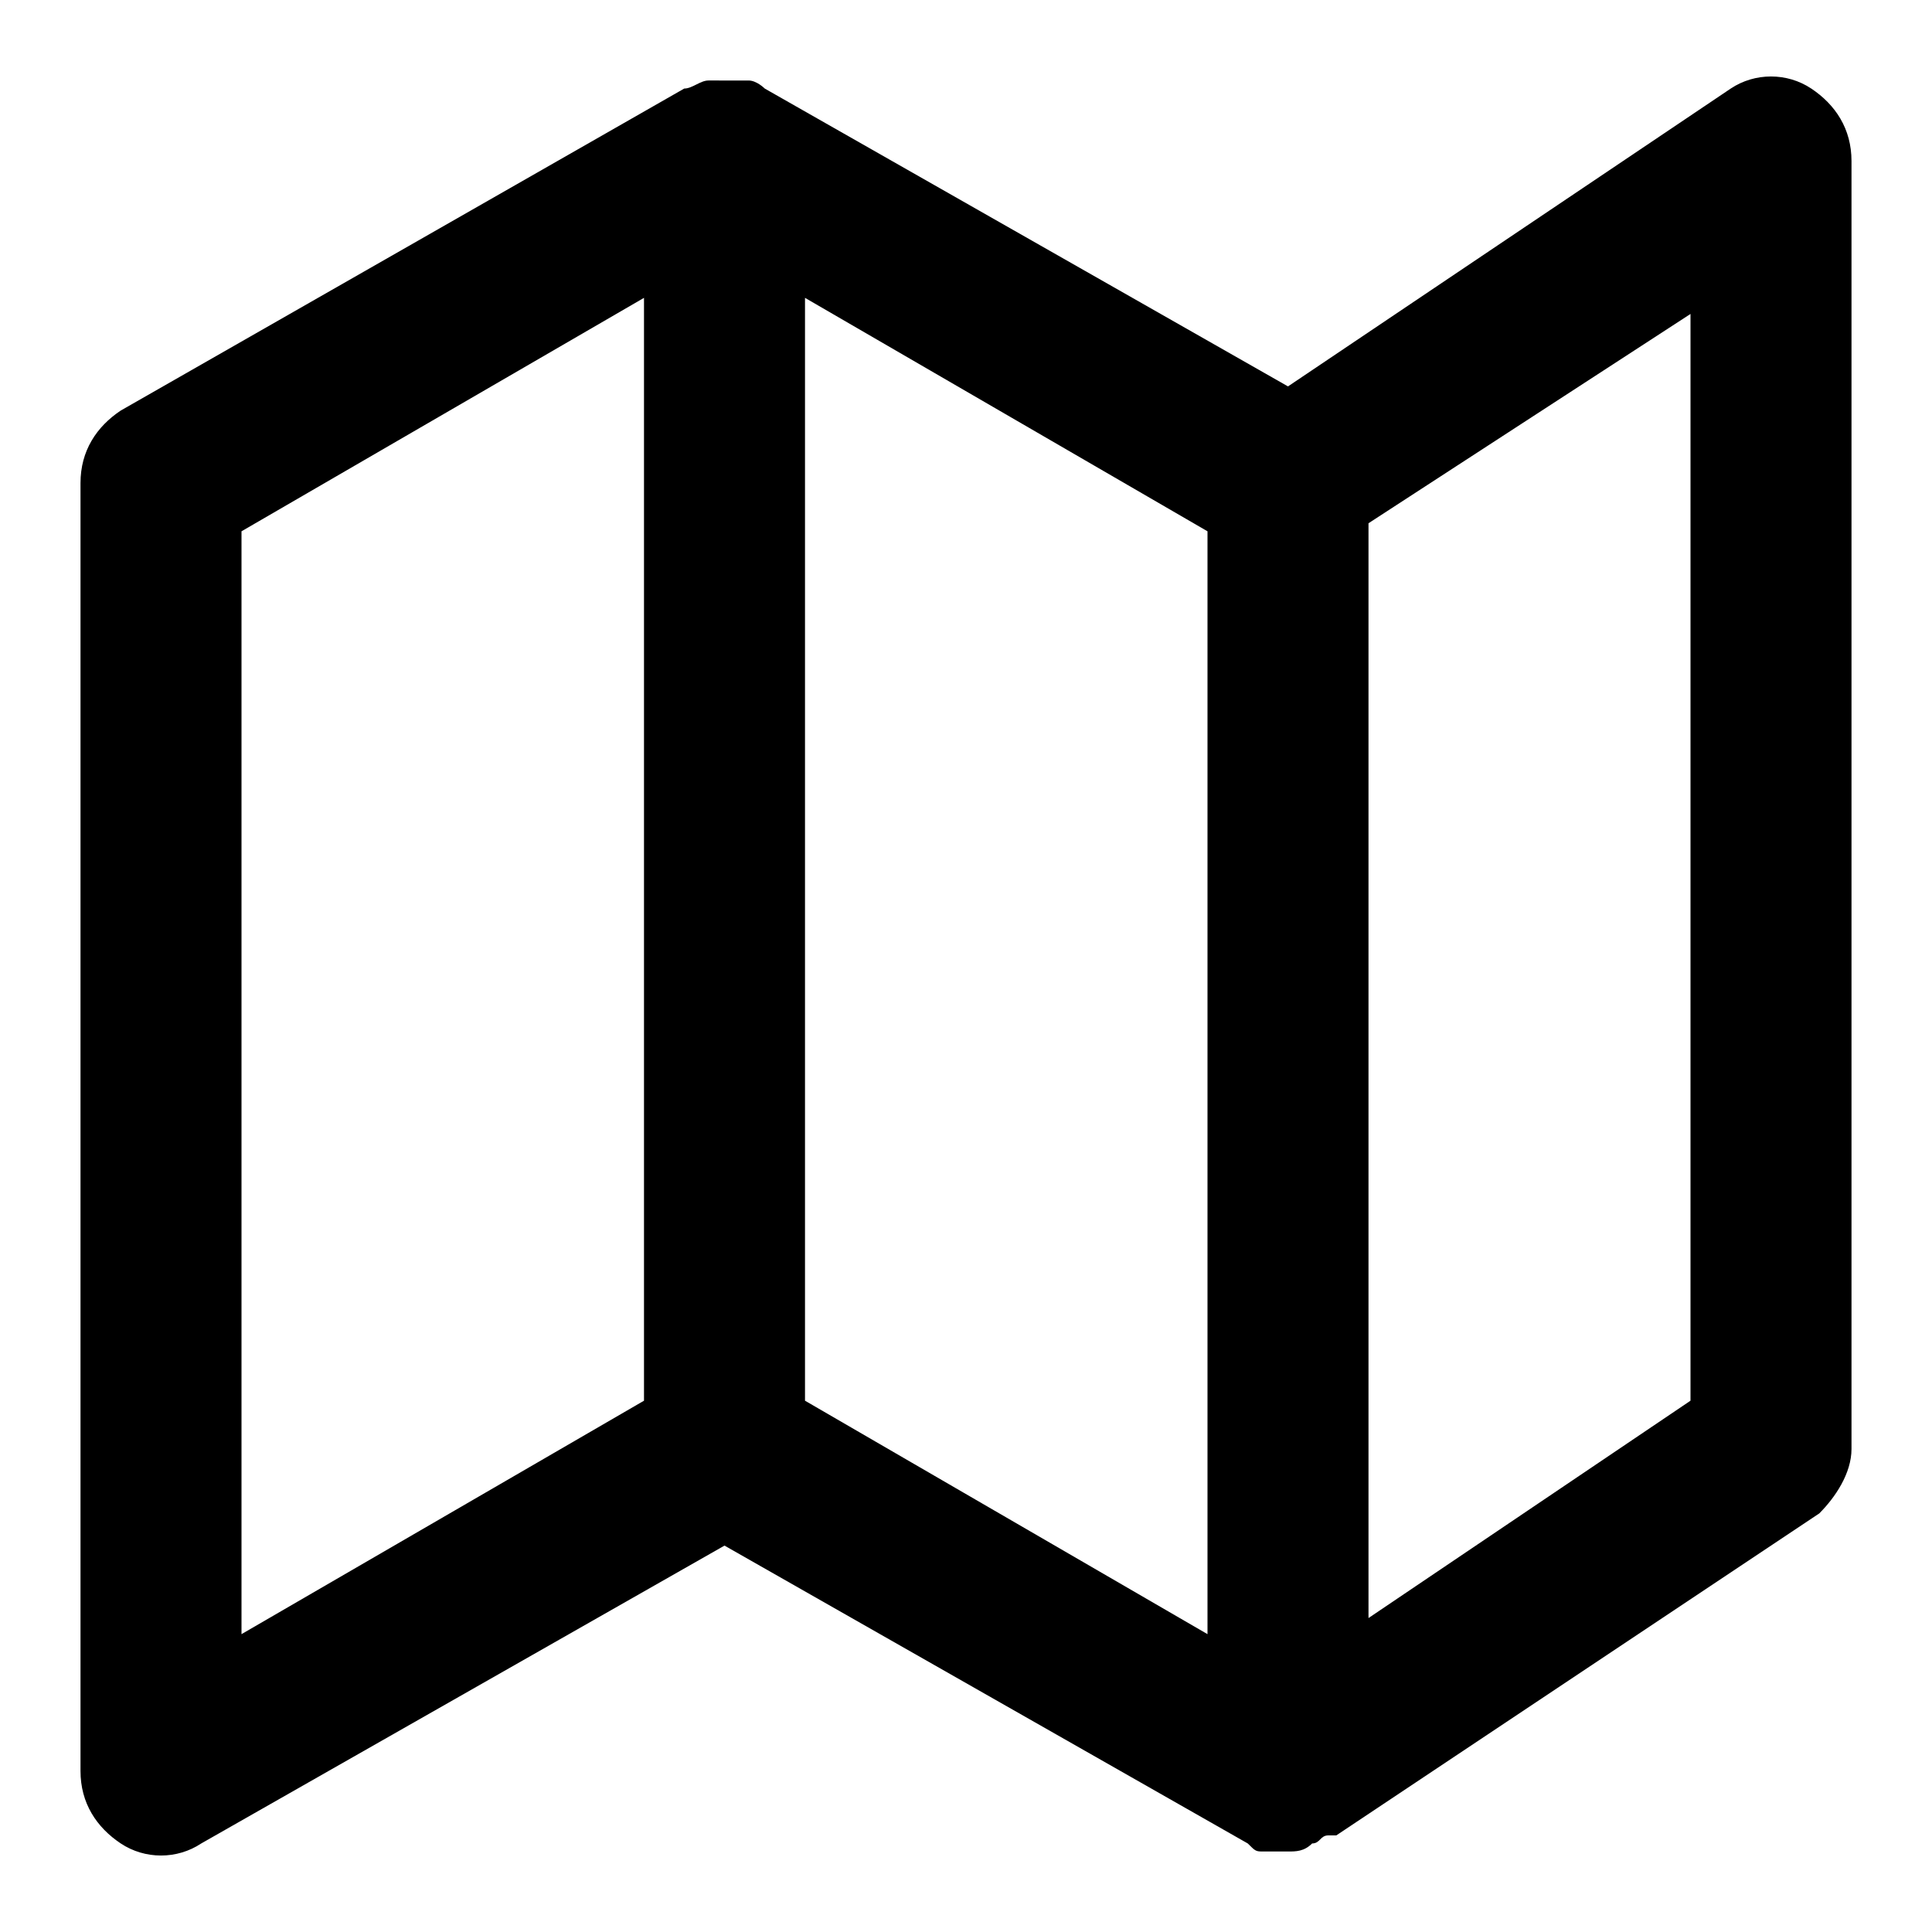 <?xml version="1.0" encoding="utf-8"?>
<!-- Generator: Adobe Illustrator 27.7.0, SVG Export Plug-In . SVG Version: 6.00 Build 0)  -->
<svg version="1.1" id="Layer_1" xmlns="http://www.w3.org/2000/svg" xmlns:xlink="http://www.w3.org/1999/xlink" x="0px" y="0px"
	 viewBox="0 0 24 24" style="enable-background:new 0 0 24 24;" xml:space="preserve">
<path d="M16,23c-0.1,0-0.2,0-0.3,0c-0.1,0-0.1,0-0.2-0.1c0,0,0,0,0,0L9,19.2l-6.5,3.7c-0.3,0.2-0.7,0.2-1,0C1.2,22.7,1,22.4,1,22V6
	c0-0.4,0.2-0.7,0.5-0.9l7-4c0,0,0,0,0,0c0.1,0,0.2-0.1,0.3-0.1C8.8,1,8.9,1,9,1c0,0,0,0,0,0c0.1,0,0.2,0,0.3,0
	c0.1,0,0.2,0.1,0.2,0.1c0,0,0,0,0,0L16,4.8l5.5-3.7c0.3-0.2,0.7-0.2,1,0C22.8,1.3,23,1.6,23,2v16c0,0.3-0.2,0.6-0.4,0.8l-6,4
	c0,0,0,0-0.1,0c-0.1,0-0.1,0.1-0.2,0.1C16.2,23,16.1,23,16,23C16,23,16,23,16,23z M10,17.4l5,2.9V6.6l-5-2.9V17.4z M3,6.6v13.7
	l5-2.9V3.7L3,6.6z M17,6.5v13.6l4-2.7V3.9L17,6.5z"/>
</svg>
